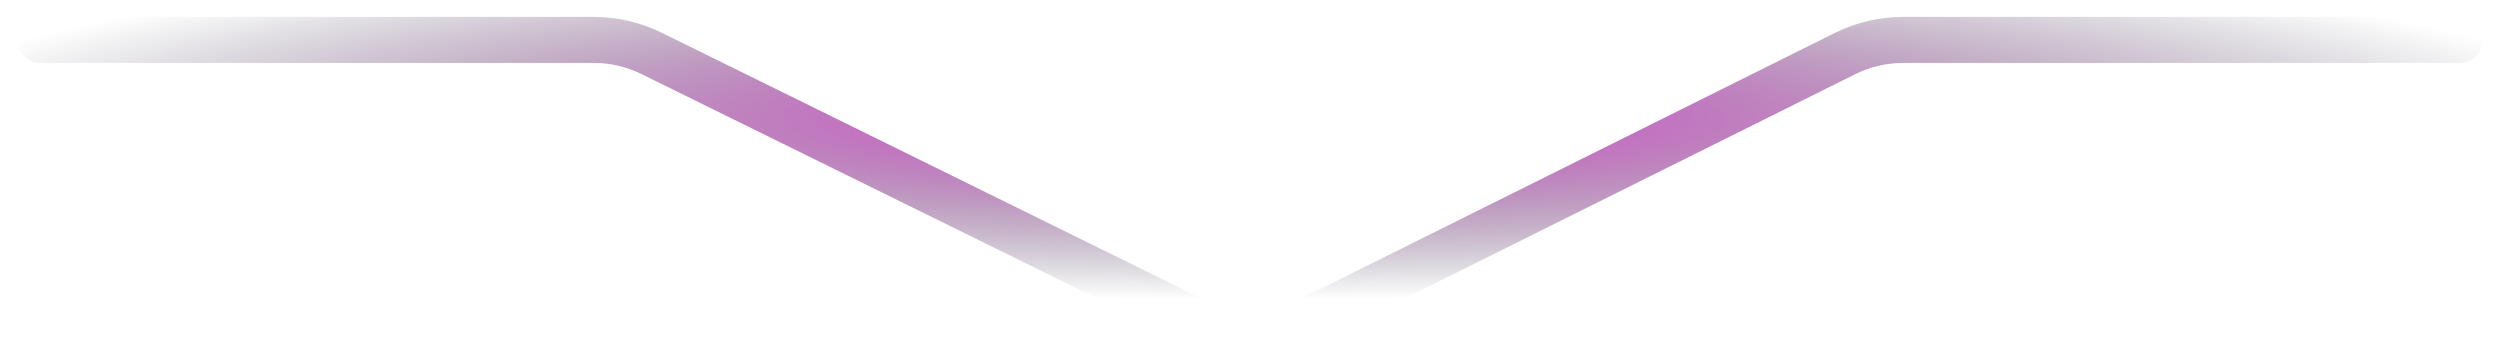 <svg width="124" height="18" viewBox="0 0 124 18" fill="none" xmlns="http://www.w3.org/2000/svg">
<path d="M2 0.837C1.37 0.837 0.859 1.348 0.859 1.979C0.859 2.609 1.37 3.12 2 3.12V0.837ZM122 3.12C122.63 3.12 123.141 2.609 123.141 1.979C123.141 1.348 122.63 0.837 122 0.837V3.12ZM32.321 2.649L31.817 3.673L32.321 2.649ZM31.817 3.673L58.682 16.902L59.69 14.854L32.825 1.625L31.817 3.673ZM65.482 16.888L92.011 3.683L90.994 1.64L64.465 14.844L65.482 16.888ZM94.408 3.12H122V0.837H94.408V3.12ZM2 3.12H16.479V0.837H2V3.12ZM16.479 3.12H29.44V0.837H16.479V3.12ZM92.011 3.683C92.755 3.313 93.576 3.12 94.408 3.12V0.837C93.223 0.837 92.054 1.112 90.994 1.64L92.011 3.683ZM58.682 16.902C60.827 17.958 63.341 17.953 65.482 16.888L64.465 14.844C62.962 15.592 61.196 15.596 59.69 14.854L58.682 16.902ZM32.825 1.625C31.772 1.107 30.614 0.837 29.44 0.837V3.12C30.264 3.12 31.077 3.309 31.817 3.673L32.825 1.625Z" fill="url(#paint0_radial)"/>
<defs>
<radialGradient id="paint0_radial" cx="0" cy="0" r="1" gradientUnits="userSpaceOnUse" gradientTransform="translate(62.166 5.892) rotate(90) scale(8.967 67.72)">
<stop stop-color="#E545D8"/>
<stop offset="1" stop-color="#191D2D" stop-opacity="0"/>
</radialGradient>
</defs>
</svg>
